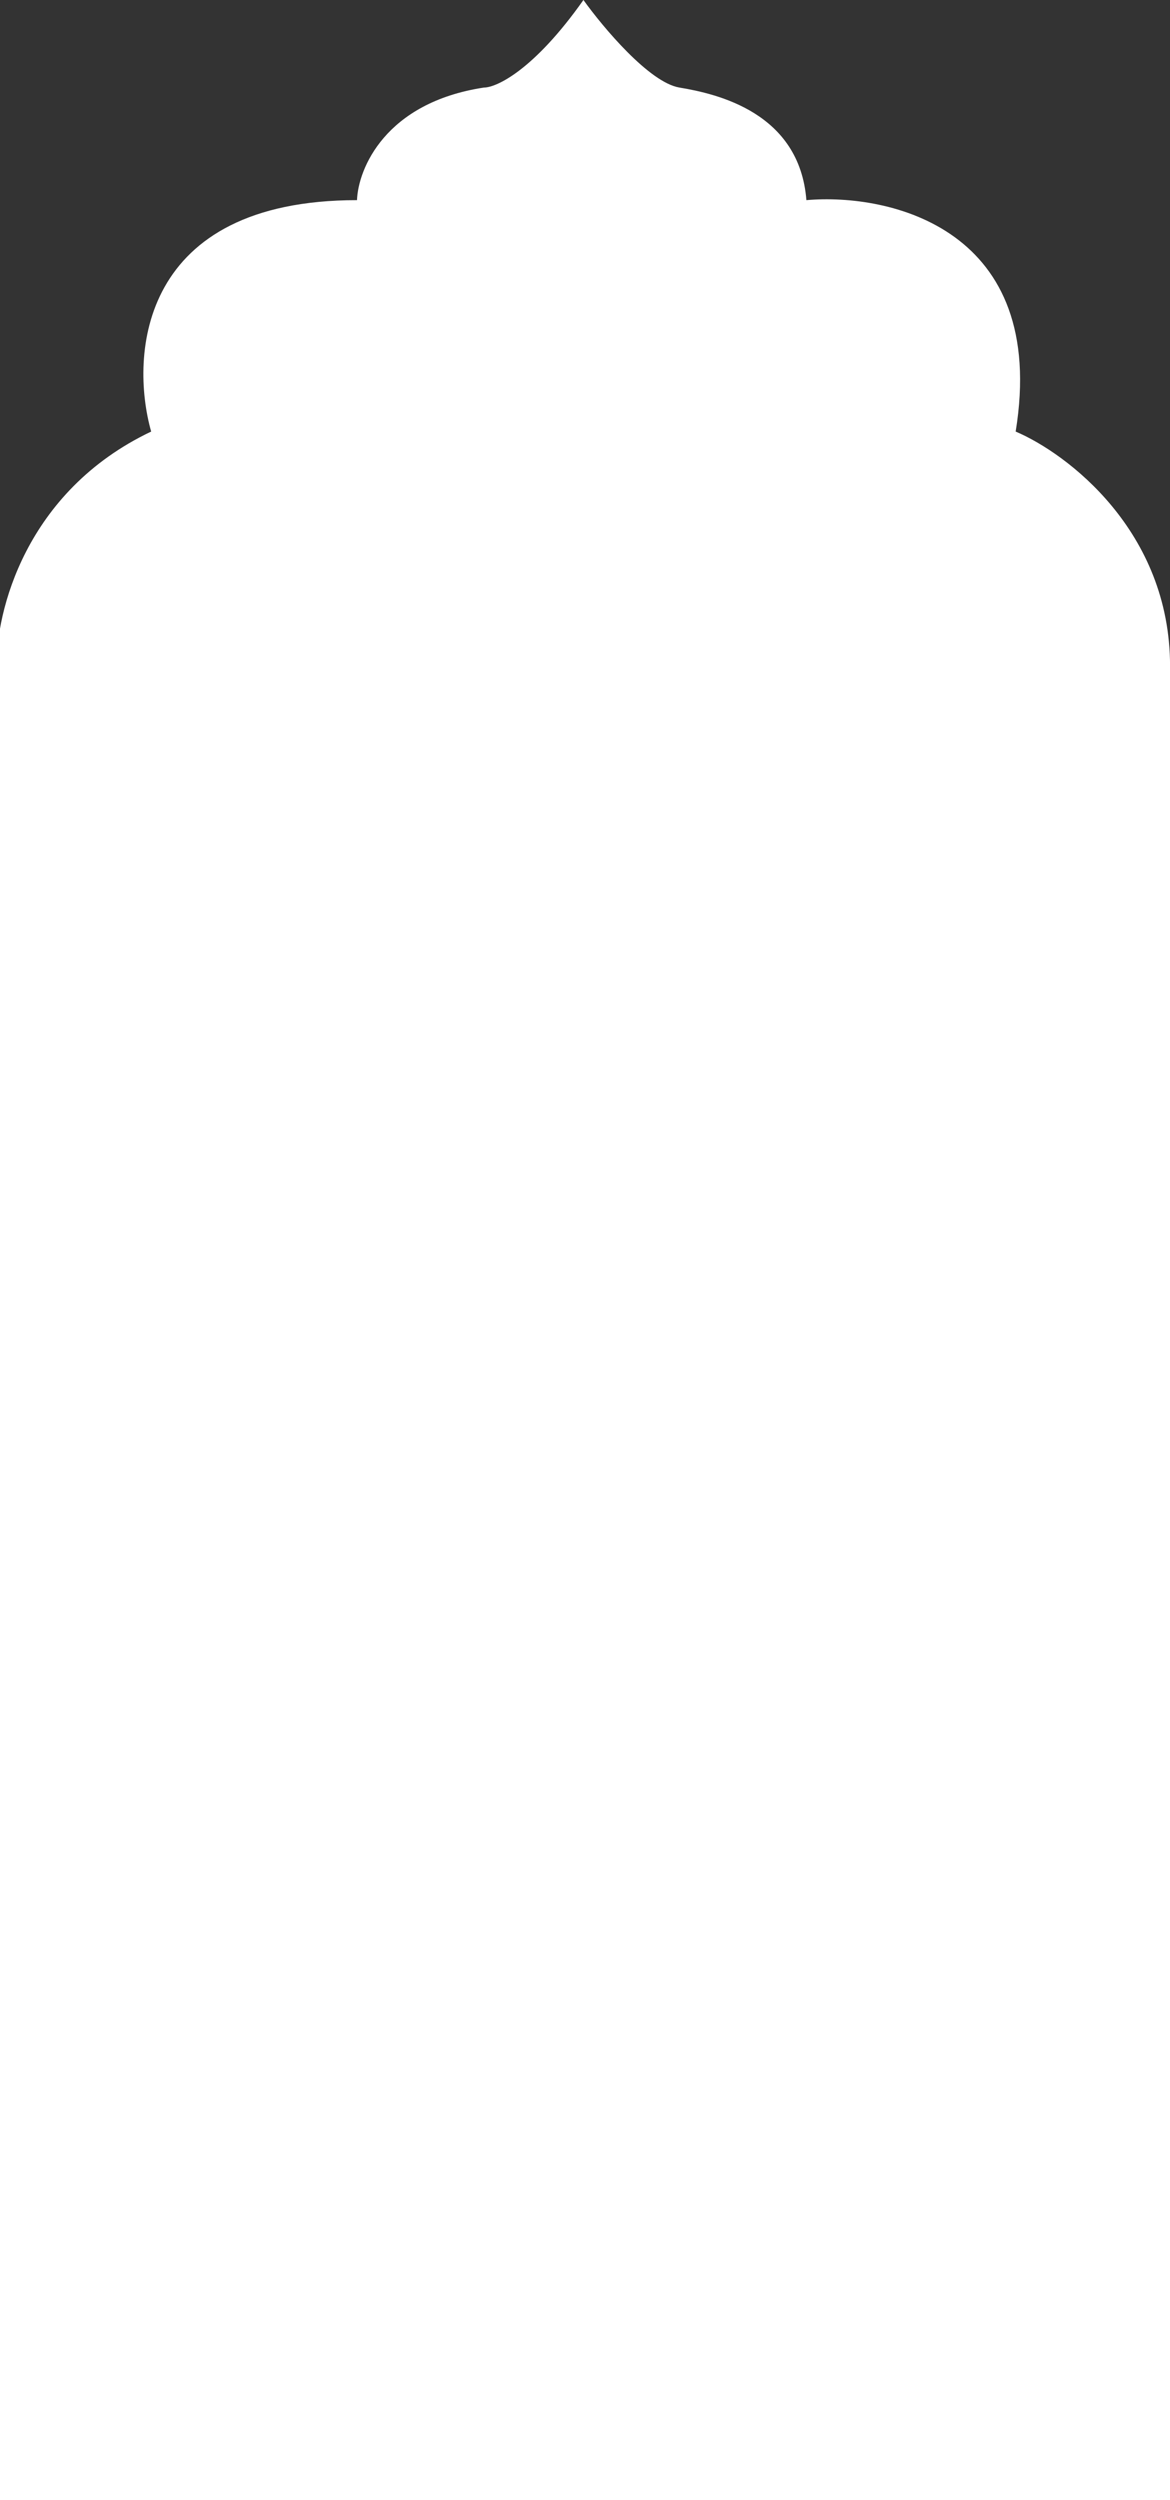 <svg width="360" height="769" viewBox="0 0 360 769" fill="none" xmlns="http://www.w3.org/2000/svg">
<rect x="0" y="0" width="360" height="769" fill="#333333" stroke="none"/>
<path d="M-0.99 204.886L-0.99 769H360.014V204.886C360.014 163.332 328.346 139.476 312.512 132.743C322.646 70.412 273.807 59.318 248.121 61.562C246.009 34.629 220.675 28.857 209.063 26.933C199.774 25.394 185.495 8.337 179.517 0C164.316 21.547 152.775 26.933 148.904 26.933C118.503 31.55 110.199 51.943 109.847 61.562C43.134 61.562 39.826 109.016 46.512 132.743C7.666 151.212 -1.342 188.534 -0.99 204.886Z" fill="white"/>
</svg>
